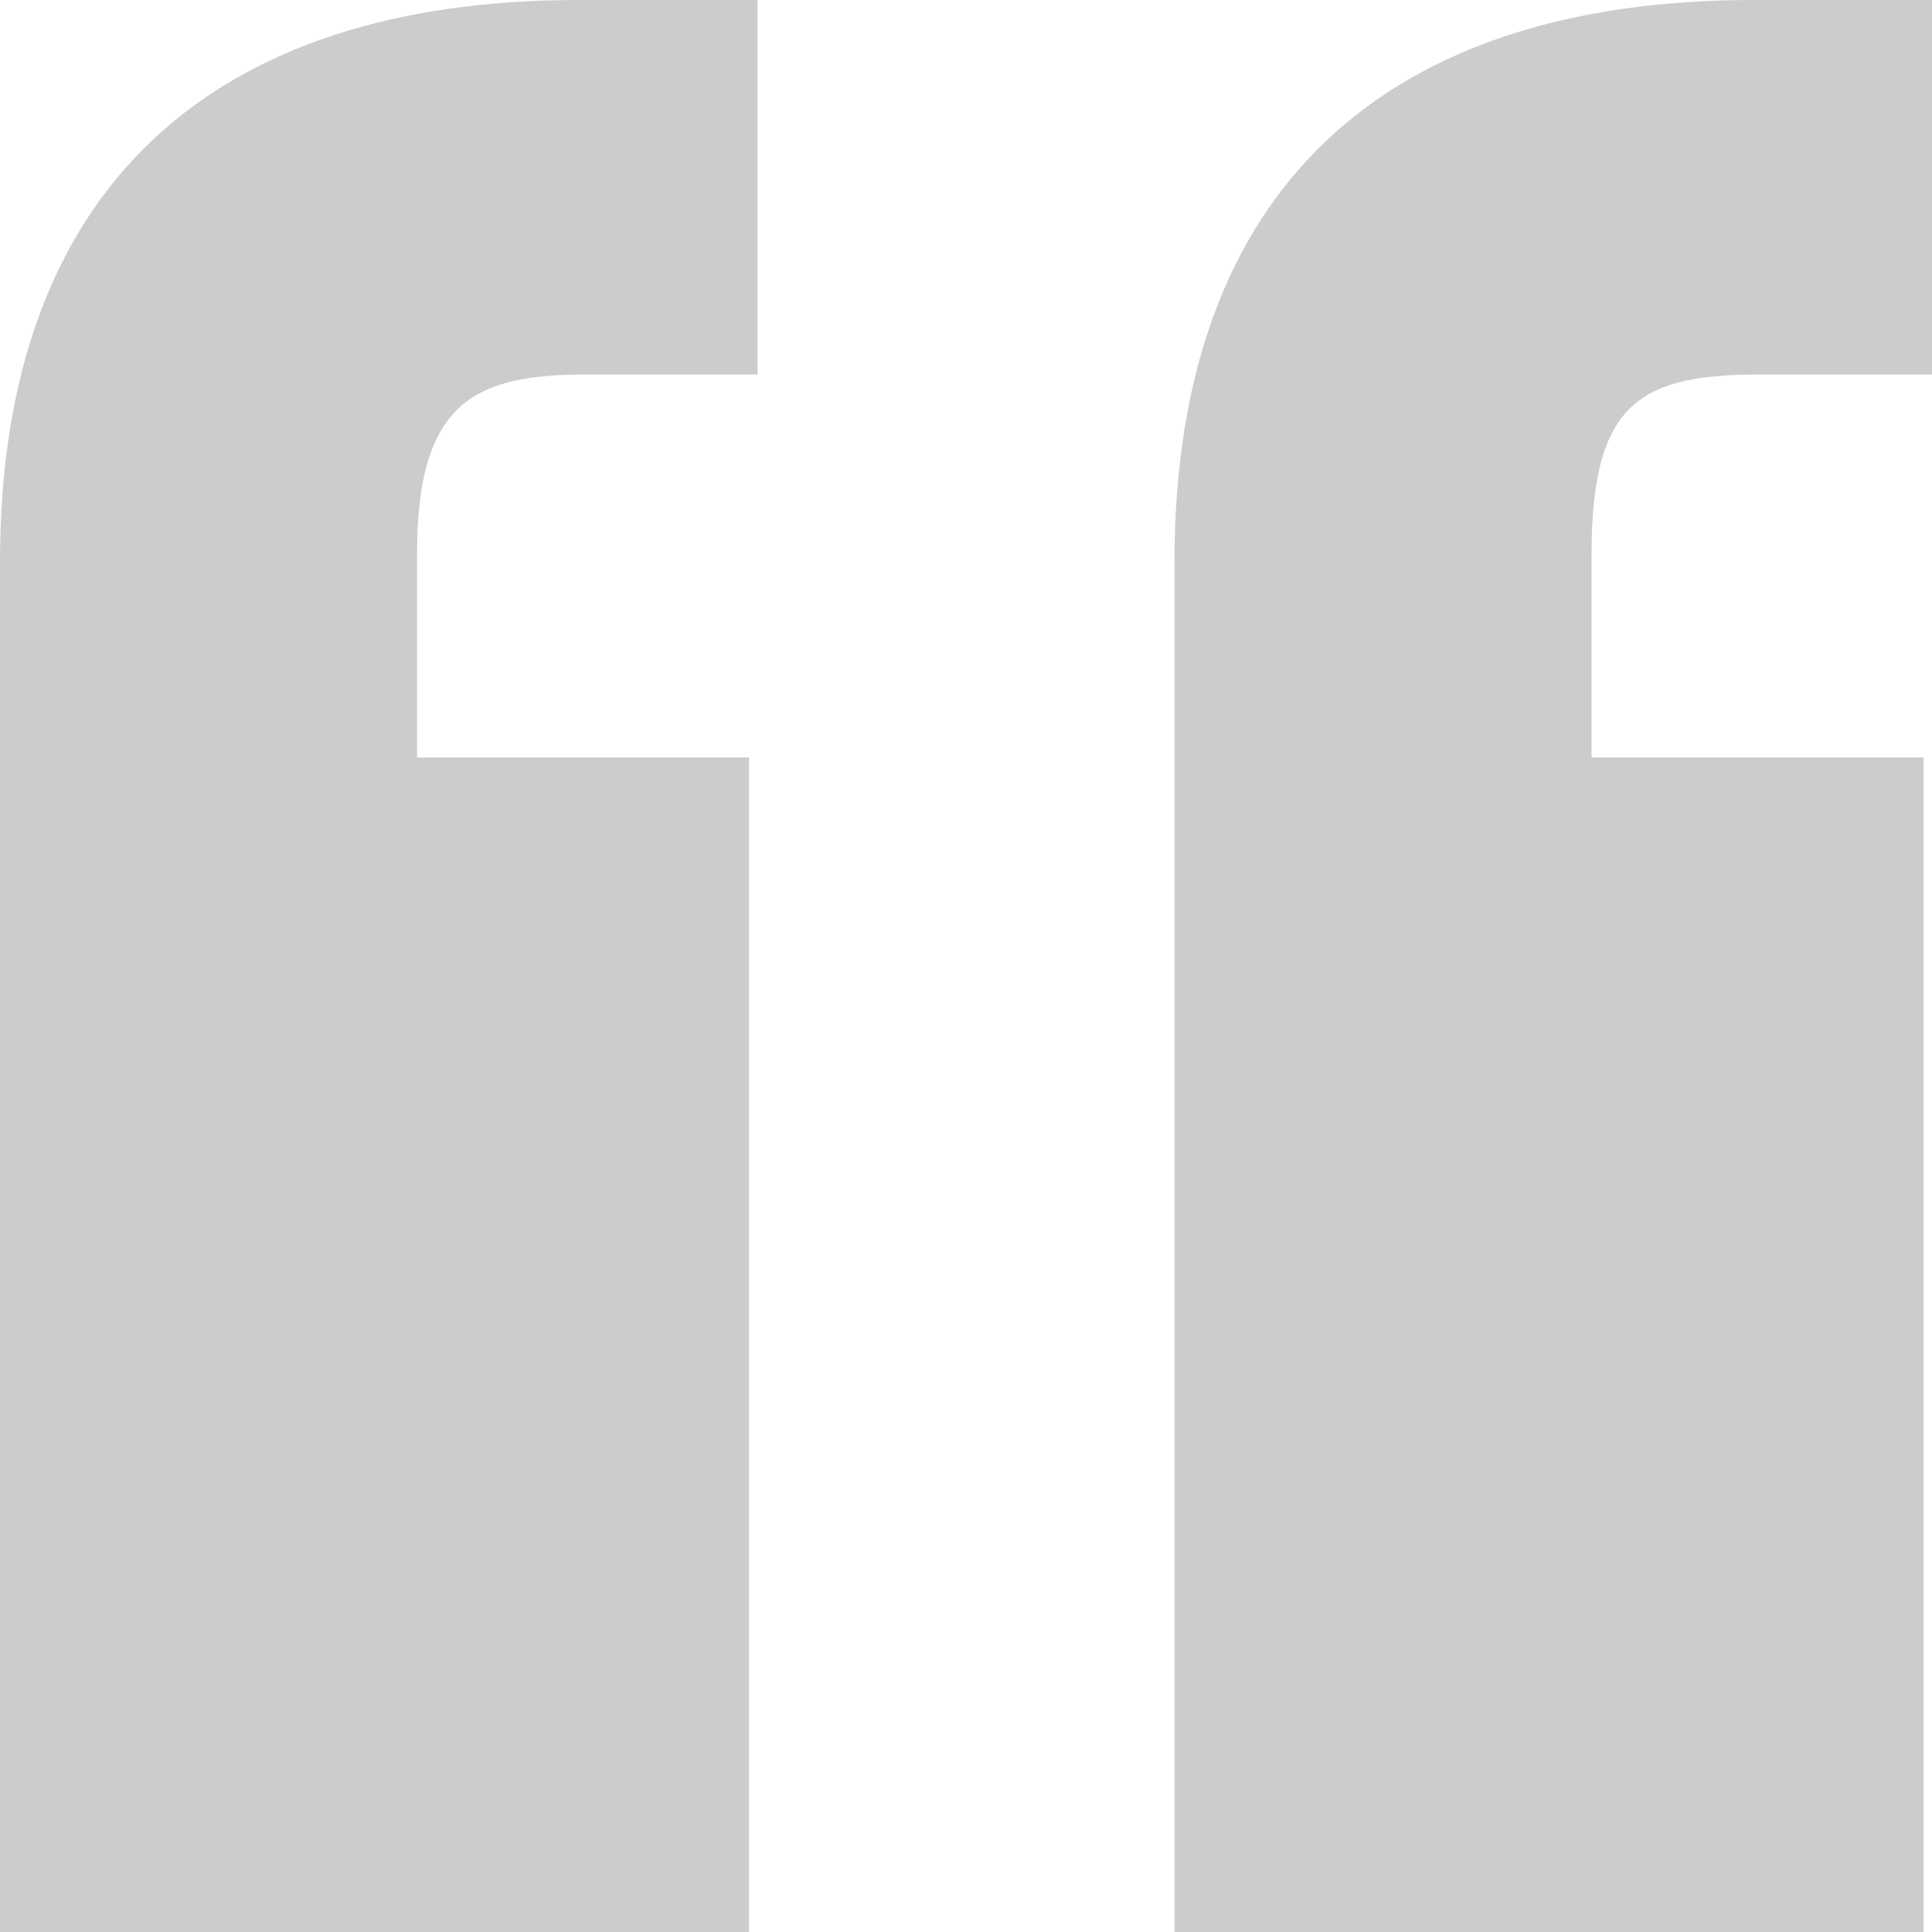 <svg width="24" height="24" viewBox="0 0 24 24" fill="none" xmlns="http://www.w3.org/2000/svg">
<path d="M7.189 0H9.41V4.652H7.295C5.921 4.652 5.181 4.969 5.181 6.872V9.41H9.304V24H0V6.978C0 2.326 2.643 0 7.189 0ZM21.78 0H24V4.652H21.886C20.405 4.652 19.771 4.969 19.771 6.872V9.41H23.894V24H14.59V6.978C14.59 2.326 17.233 0 21.78 0Z" fill="#CCCCCC"/>
</svg>
